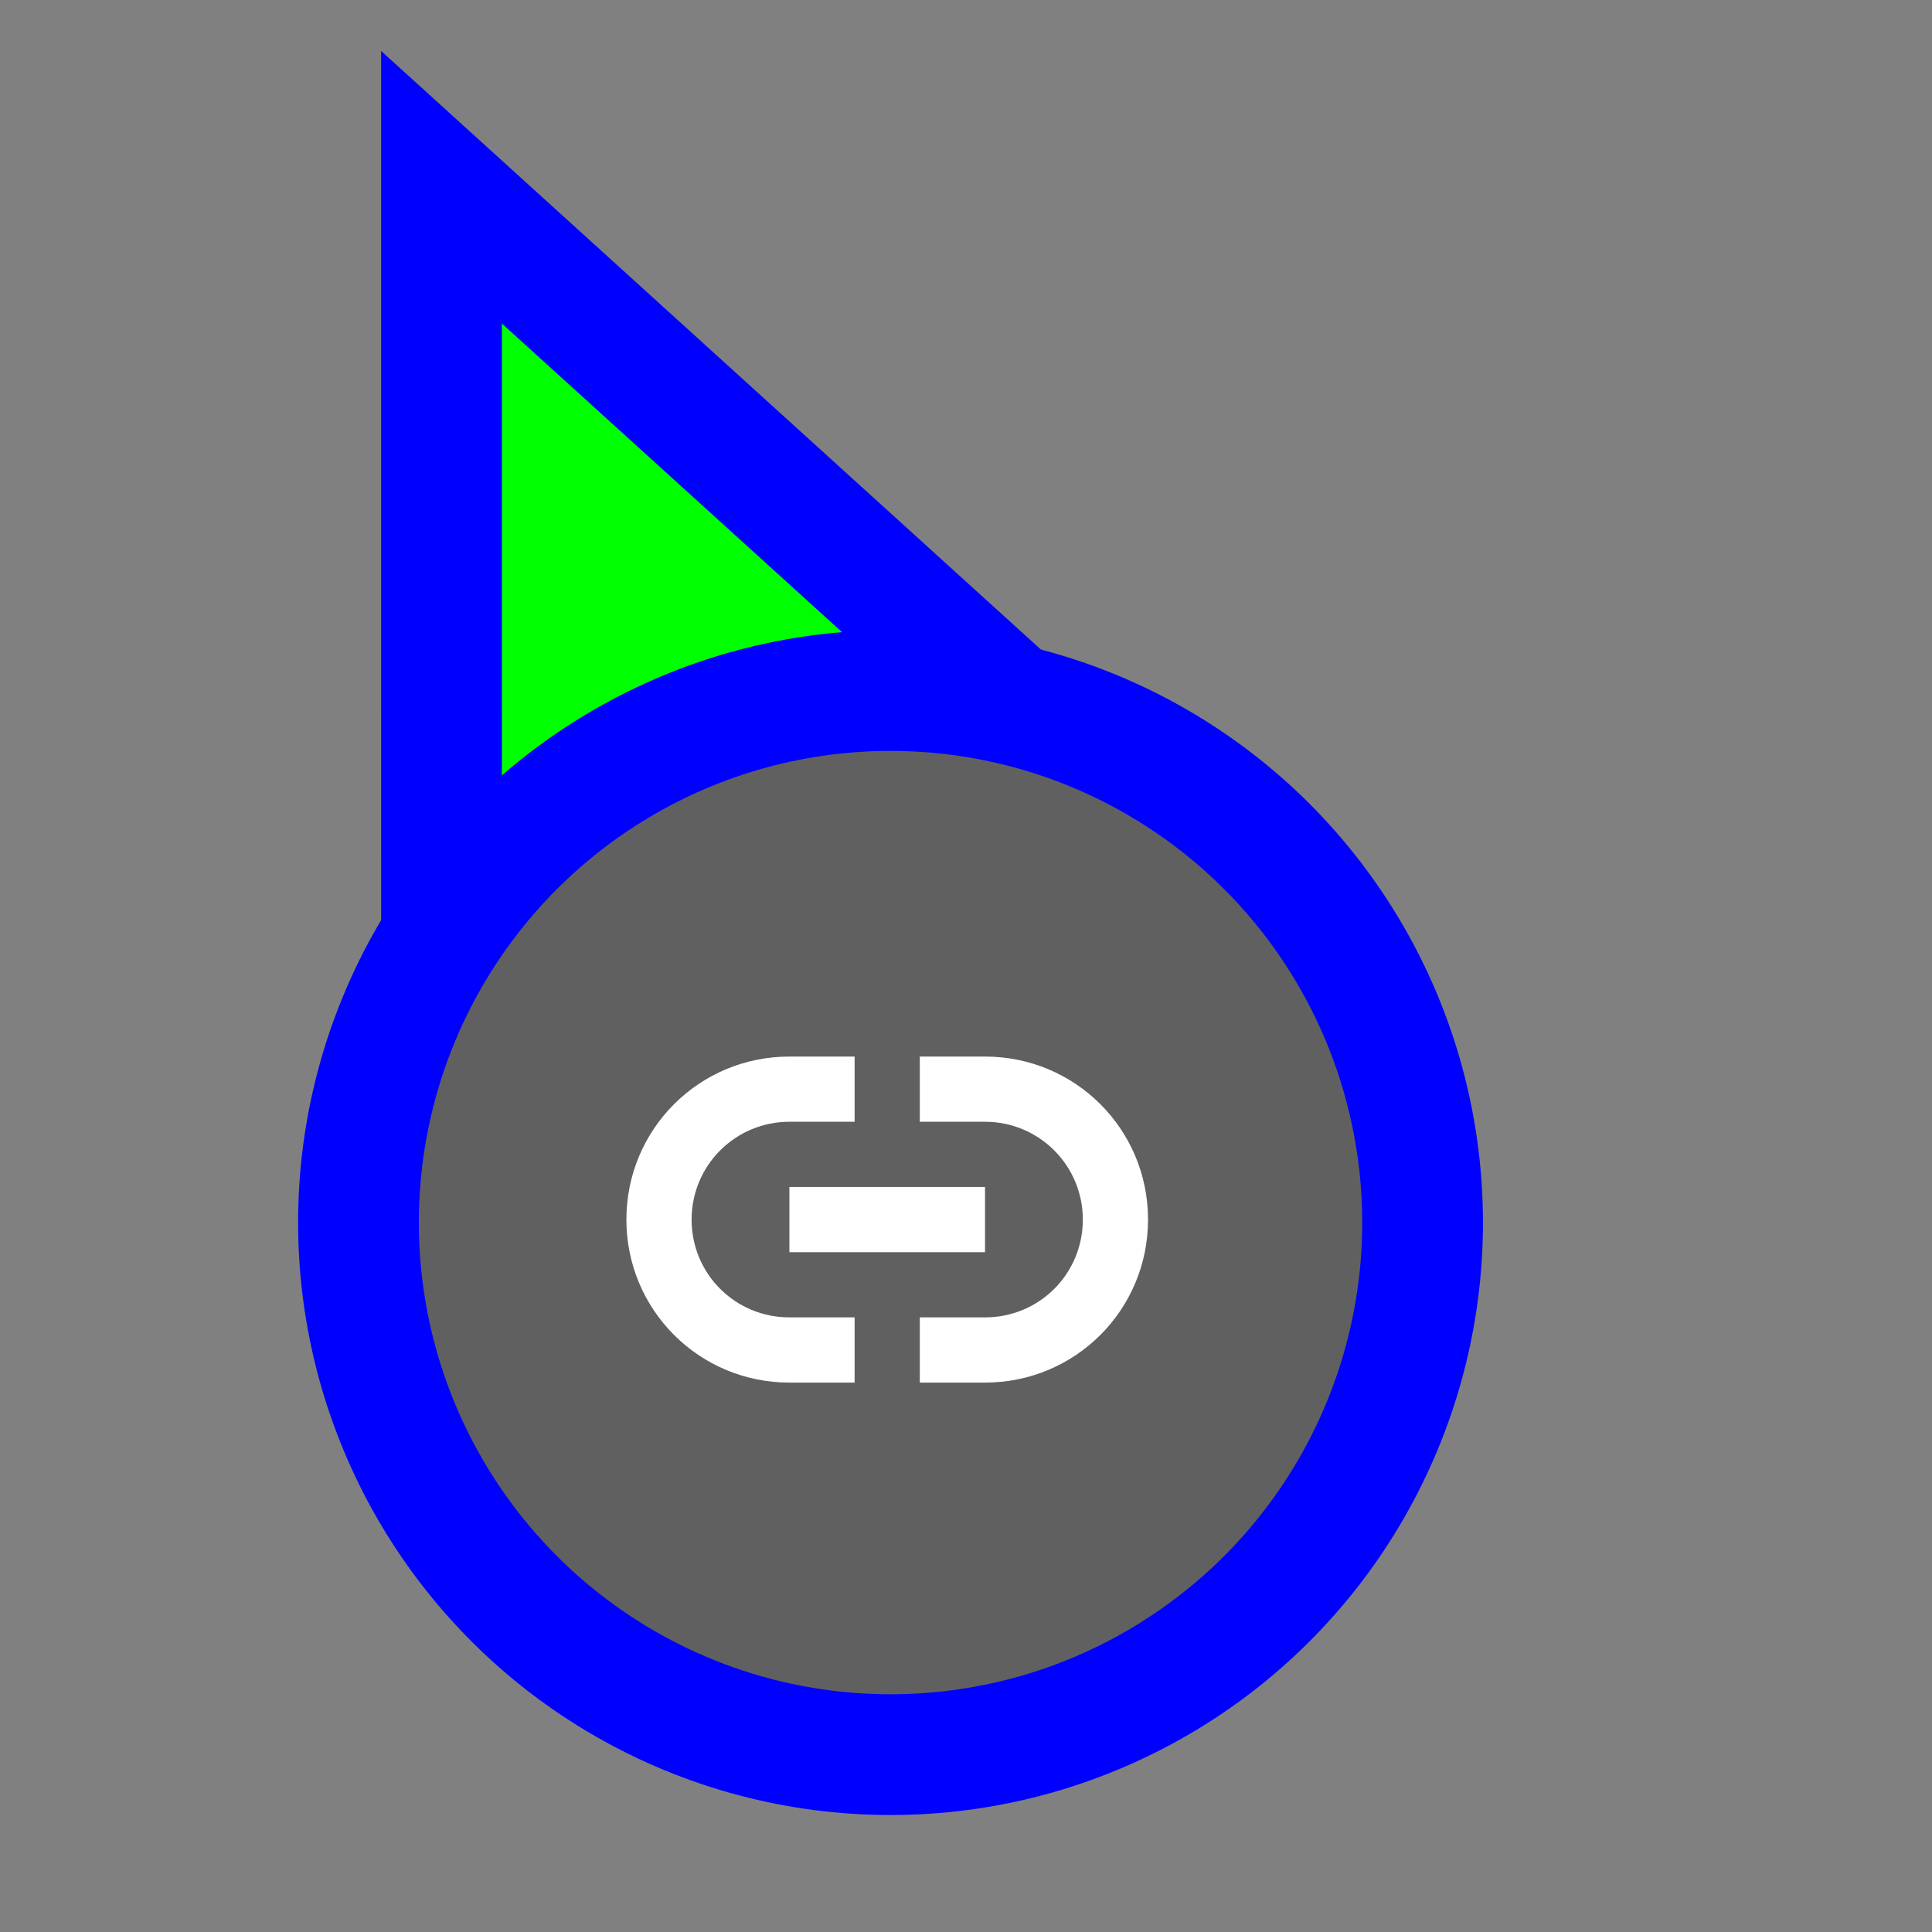 <svg width="256" height="256" viewBox="0 0 256 256" fill="none" xmlns="http://www.w3.org/2000/svg">
<rect x="0" y="0" width="256" height="256" fill="#808080" stroke="none"/>
<circle id="cursor-hotspot" cx="55" cy="17" r="3" fill="magenta" opacity=".6" display="none"/>
<path d="M72.711 37.705L58.499 24.811L58.5 44L58.505 164L58.506 176.678L70.234 171.863L115.08 153.451L115.282 153.368L115.48 153.274L159.629 132.431L171.135 126.999L161.711 118.449L72.711 37.705Z" fill="#00FF00" stroke="#0000FF" stroke-width="16"/>
<g>
<circle cx="118" cy="162" r="70.5" fill="#606060" stroke="#0000FF" stroke-width="16"/>
<path d="M104.6 140C92.634 140 83 149.634 83 161.6C83 173.566 92.634 183.2 104.6 183.2H113.24V174.56H104.6C97.429 174.56 91.64 168.814 91.64 161.6C91.64 154.429 97.429 148.64 104.6 148.64H113.24V140H104.6ZM121.88 140V148.64H130.52C137.691 148.64 143.48 154.429 143.48 161.6C143.48 168.814 137.691 174.56 130.52 174.56H121.88V183.2H130.52C142.486 183.2 152.12 173.566 152.12 161.6C152.12 149.634 142.486 140 130.52 140H121.88ZM104.6 157.28V165.92H130.52V157.28H104.6Z" fill="white"/>
</g>
</svg>
